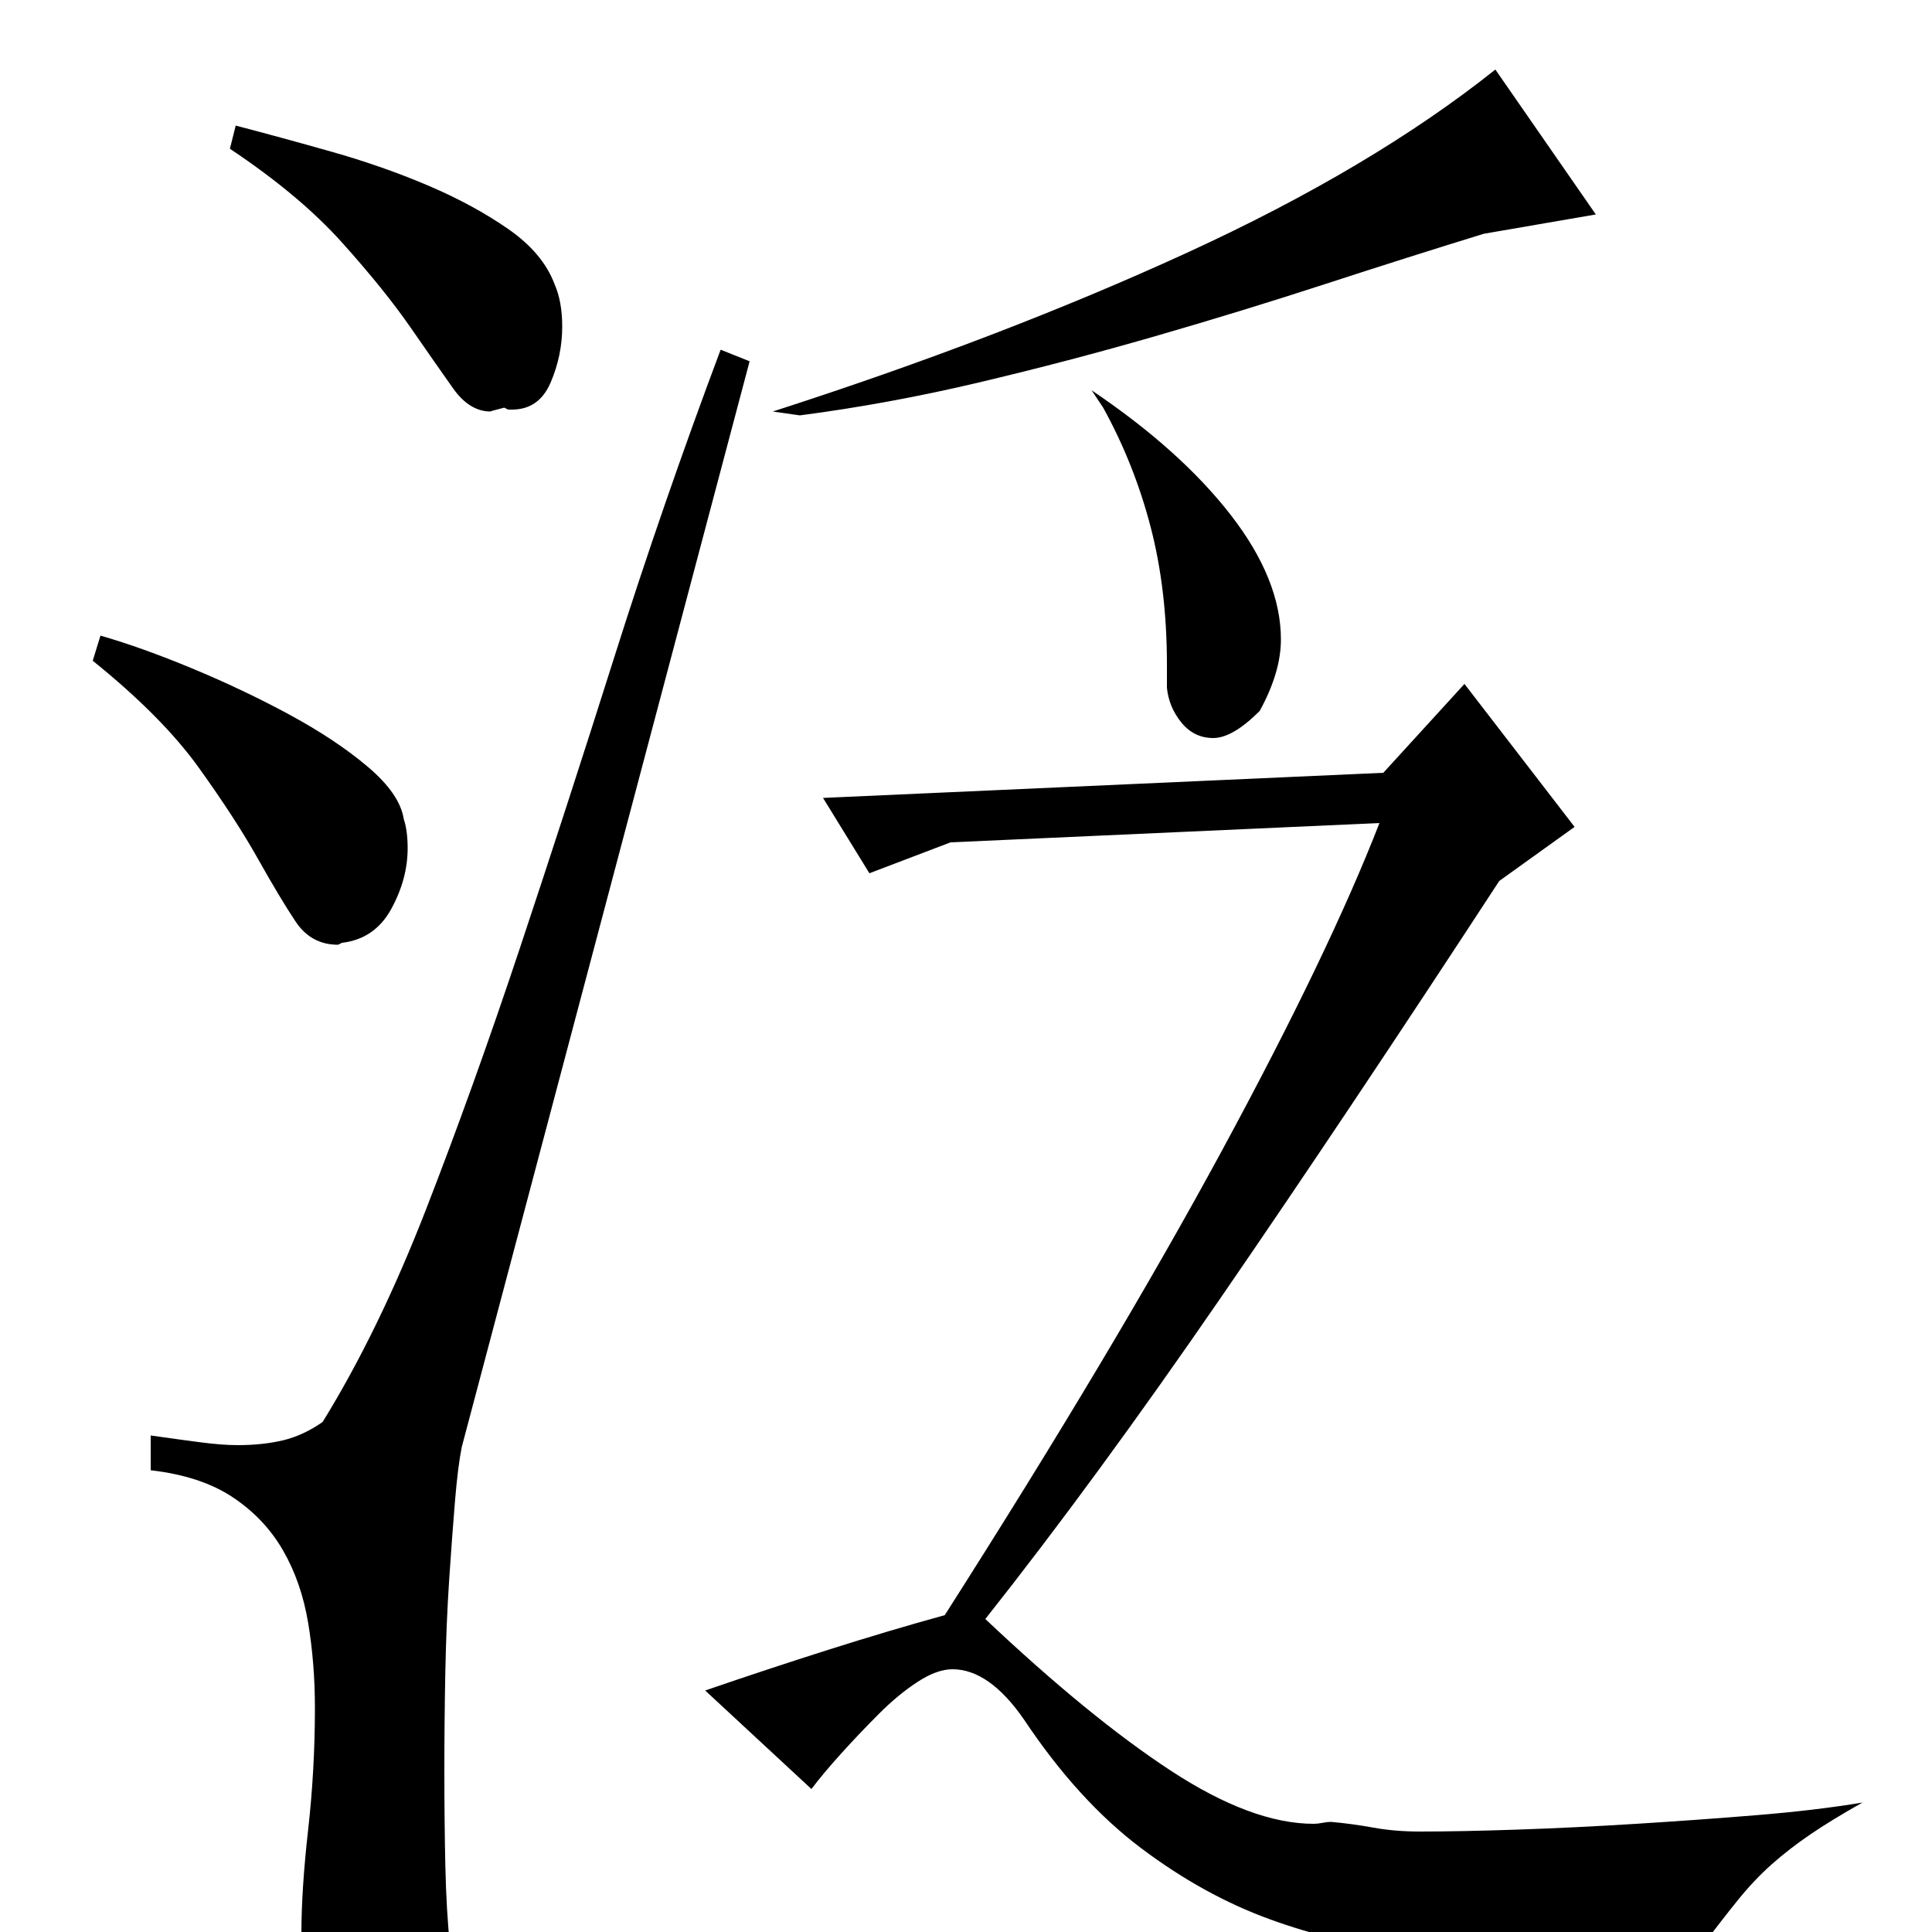 <?xml version="1.0" standalone="no"?>
<!DOCTYPE svg PUBLIC "-//W3C//DTD SVG 1.1//EN" "http://www.w3.org/Graphics/SVG/1.1/DTD/svg11.dtd" >
<svg xmlns="http://www.w3.org/2000/svg" xmlns:xlink="http://www.w3.org/1999/xlink" version="1.1" viewBox="0 -200 1000 1000">
  <g transform="matrix(1 0 0 -1 0 800)">
   <path fill="currentColor"
d="M774 964l52 -75l-58 -10q-39 -12 -82 -26t-88 -27t-91.5 -24t-92.5 -17l-14 2q118 38 214 82t160 95zM652 632q-14 -14 -24 -14t-16.5 8t-7.5 18v12q0 39 -8.5 71.5t-24.5 61.5l-6 9q46 -31 72 -64.5t26 -64.5q0 -17 -11 -37zM716 600l42 46l57 -74l-39 -28
q-79 -121 -144 -215.5t-122 -166.5q54 -51 96 -78.5t74 -27.5q2 0 4.5 0.5t4.5 0.5q11 -1 22 -3t24 -2q21 0 50.5 1t61.5 3t62.5 4.5t54.5 6.5q-16 -9 -27 -16.5t-20 -15.5t-17.5 -18.5t-20.5 -26.5q-6 -1 -14 -1.5t-16 -0.5q-13 0 -27.5 -0.5t-29.5 -0.5q-32 0 -66 3.5
t-68.5 16t-67 37t-60.5 66.5q-18 26 -37 26q-8 0 -18 -6.5t-20 -16.5t-19.5 -20.5t-15.5 -18.5l-55 51q32 11 63.5 21t60.5 18q88 138 143.5 240.5t81.5 169.5l-222 -10l-42 -16l-24 39zM167 264q29 47 53.5 110t48.5 135t49 151t55 159l15 -6l-149 -562q-2 -10 -3.5 -28
t-3 -40.5t-2 -48t-0.5 -50.5q0 -26 0.5 -49.5t2.5 -42.5q-15 -14 -22 -17t-15 -3h-8q-20 0 -26 9.5t-6 17.5q0 23 3.5 54t3.5 63q0 23 -3.5 44t-13 37.5t-26 27.5t-42.5 14v18q14 -2 25.5 -3.5t19.5 -1.5q13 0 23.5 2.5t20.5 9.5zM177 512l-2 -1q-14 0 -22 12t-19.5 32.5
t-30.5 47t-55 55.5l4 13q21 -6 47.5 -17t50.5 -24t40.5 -27t18.5 -27q2 -6 2 -15q0 -16 -8.5 -31.5t-25.5 -17.5zM261 789q-8 -2 -7 -2q-11 0 -19.5 12t-22 31.5t-35.5 44t-58 48.5l3 12q23 -6 49.5 -13.5t50 -17.5t41.5 -22.5t24 -28.5q4 -9 4 -22q0 -15 -6 -29t-20 -14h-2
z" />
  </g>

</svg>
